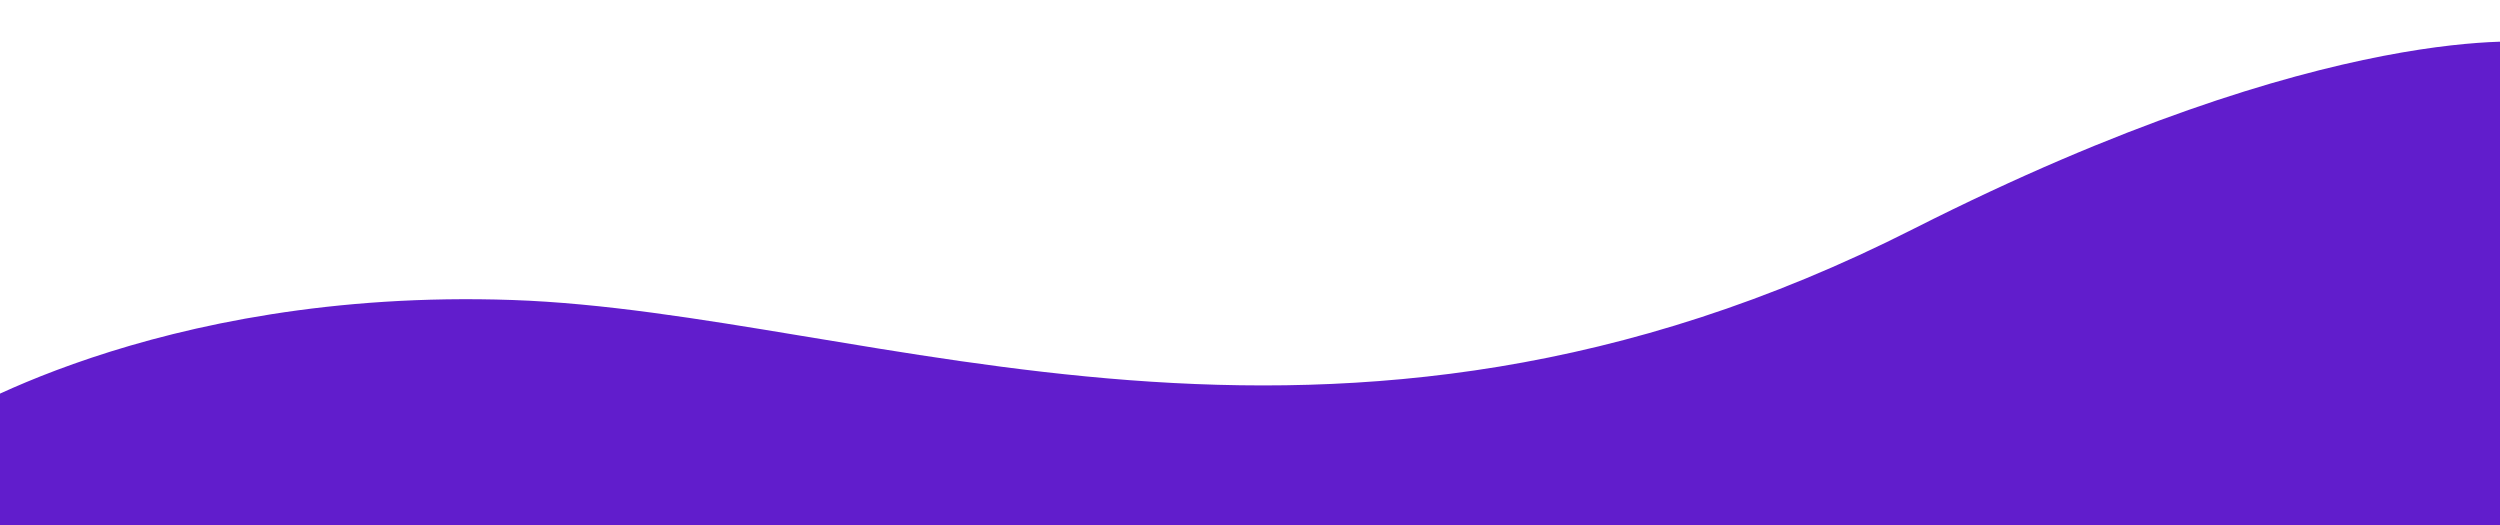 <?xml version="1.0" encoding="utf-8"?>
<!-- Generator: Adobe Illustrator 21.0.0, SVG Export Plug-In . SVG Version: 6.00 Build 0)  -->
<svg version="1.1" id="f202cda3-1b98-42f8-8d15-d51c37dca31a"
	 xmlns="http://www.w3.org/2000/svg" xmlns:xlink="http://www.w3.org/1999/xlink" x="0px" y="0px" viewBox="0 0 200 42"
	 style="enable-background:new 0 0 200 42;" xml:space="preserve">
<style type="text/css">
	.st0{fill:#611DCC;}
</style>
<title>bgtop-01</title>
<path class="st0" d="M-4.8,34c0,0,17-11,45.8-10s65.4,18,112.1-5.7C186.7,1.3,203,3.4,203,3.4L201.1,42H-4.8V34z"/>
</svg>
